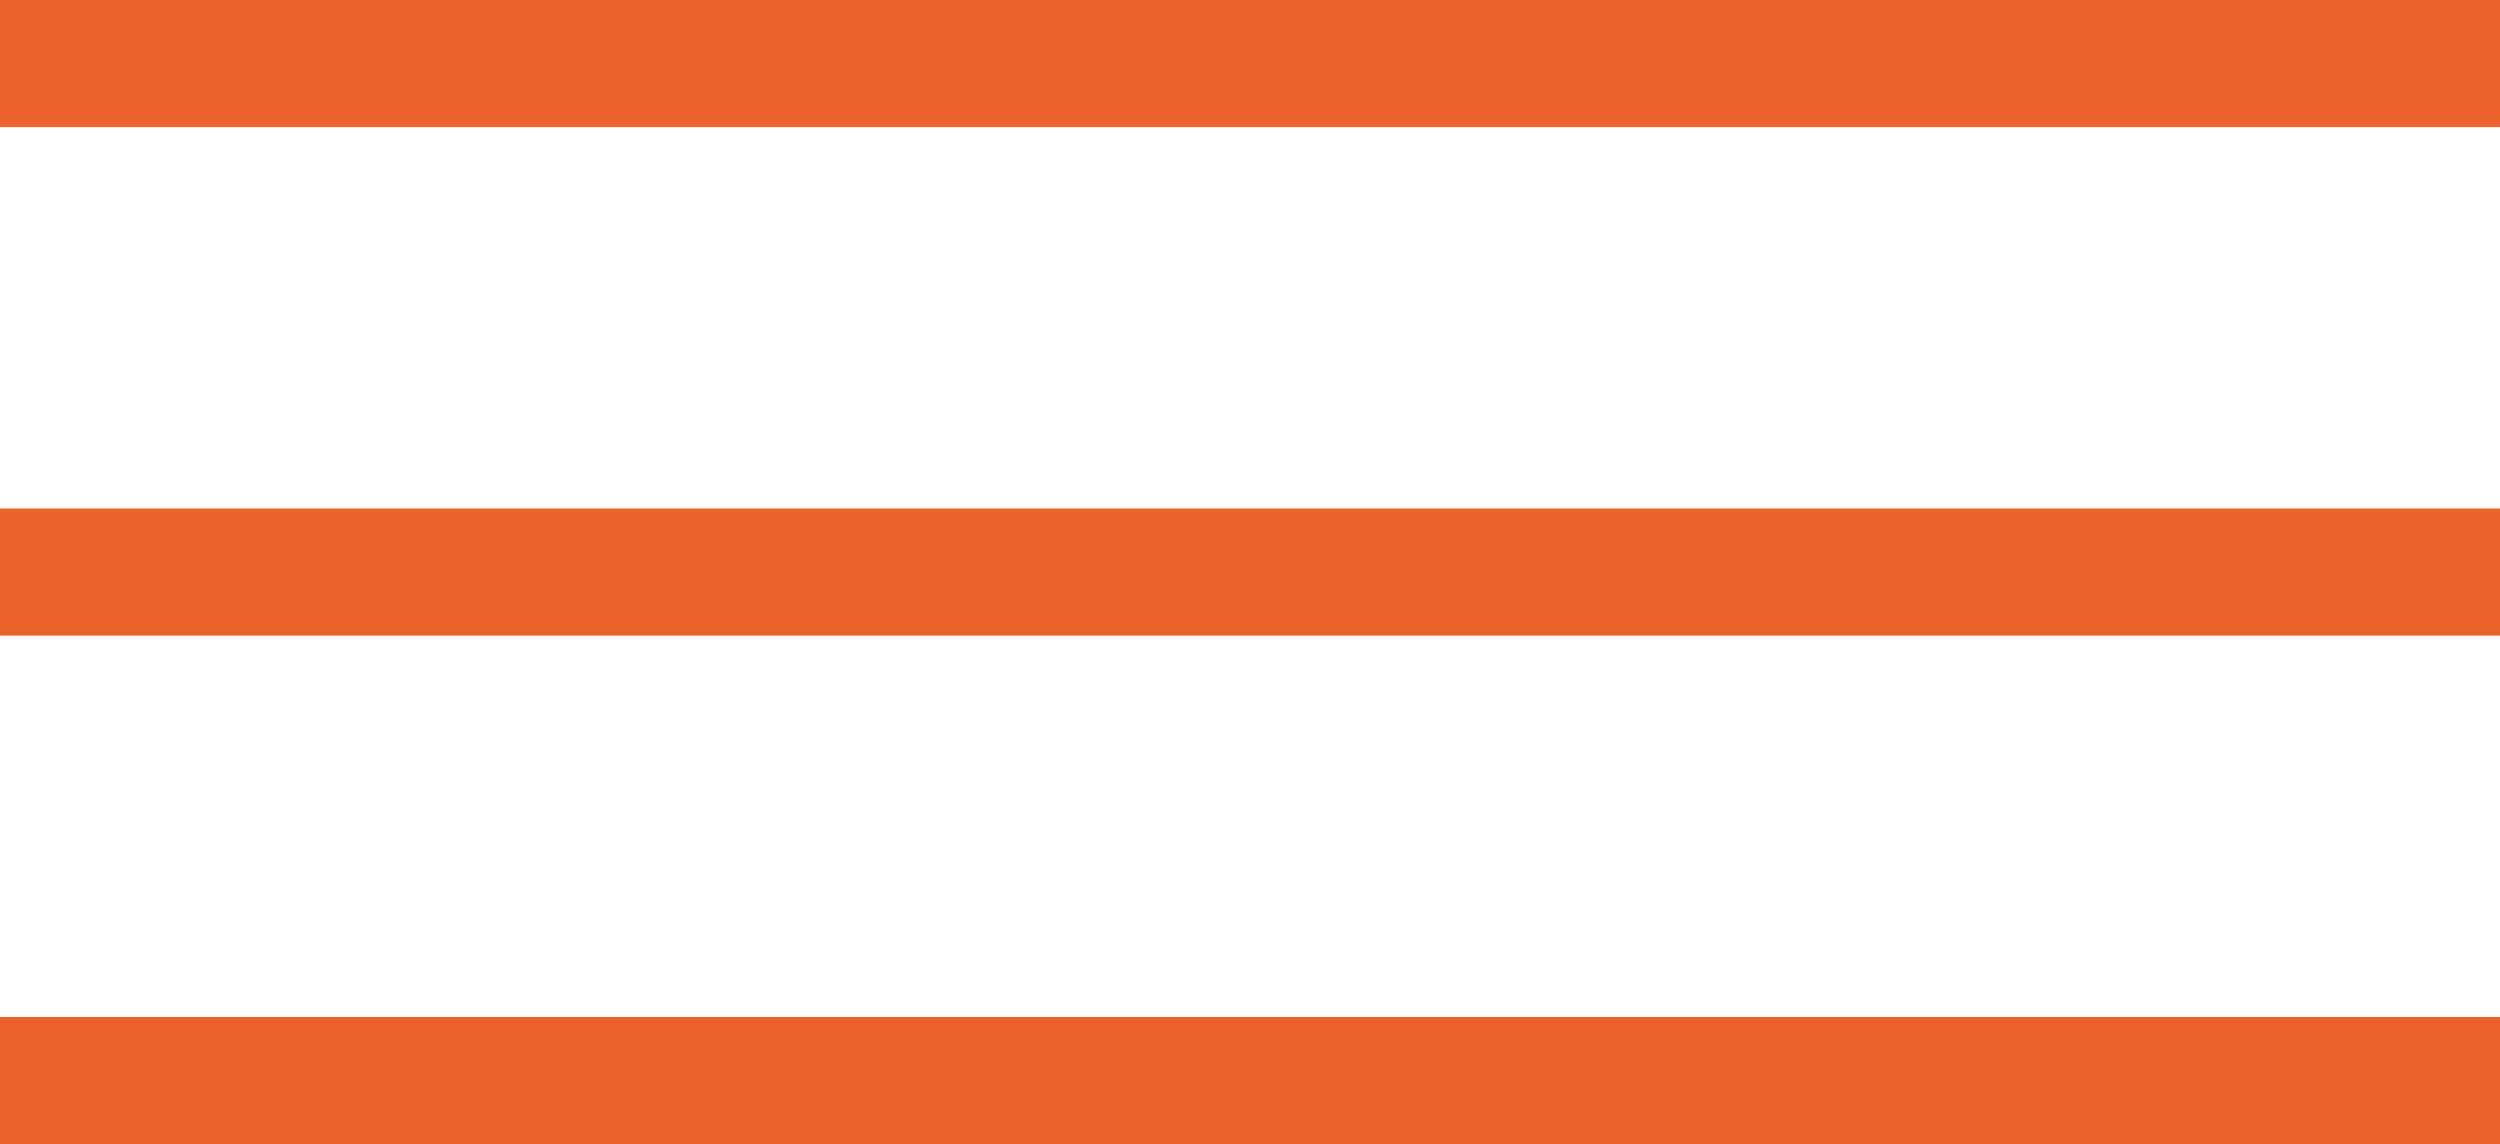 <svg width="59" height="27" viewBox="0 0 59 27" fill="none" xmlns="http://www.w3.org/2000/svg">
<rect y="24" width="59" height="3" fill="#EC622B"/>
<rect y="12" width="59" height="3" fill="#EC622B"/>
<rect width="59" height="3" fill="#EC622B"/>
</svg>
